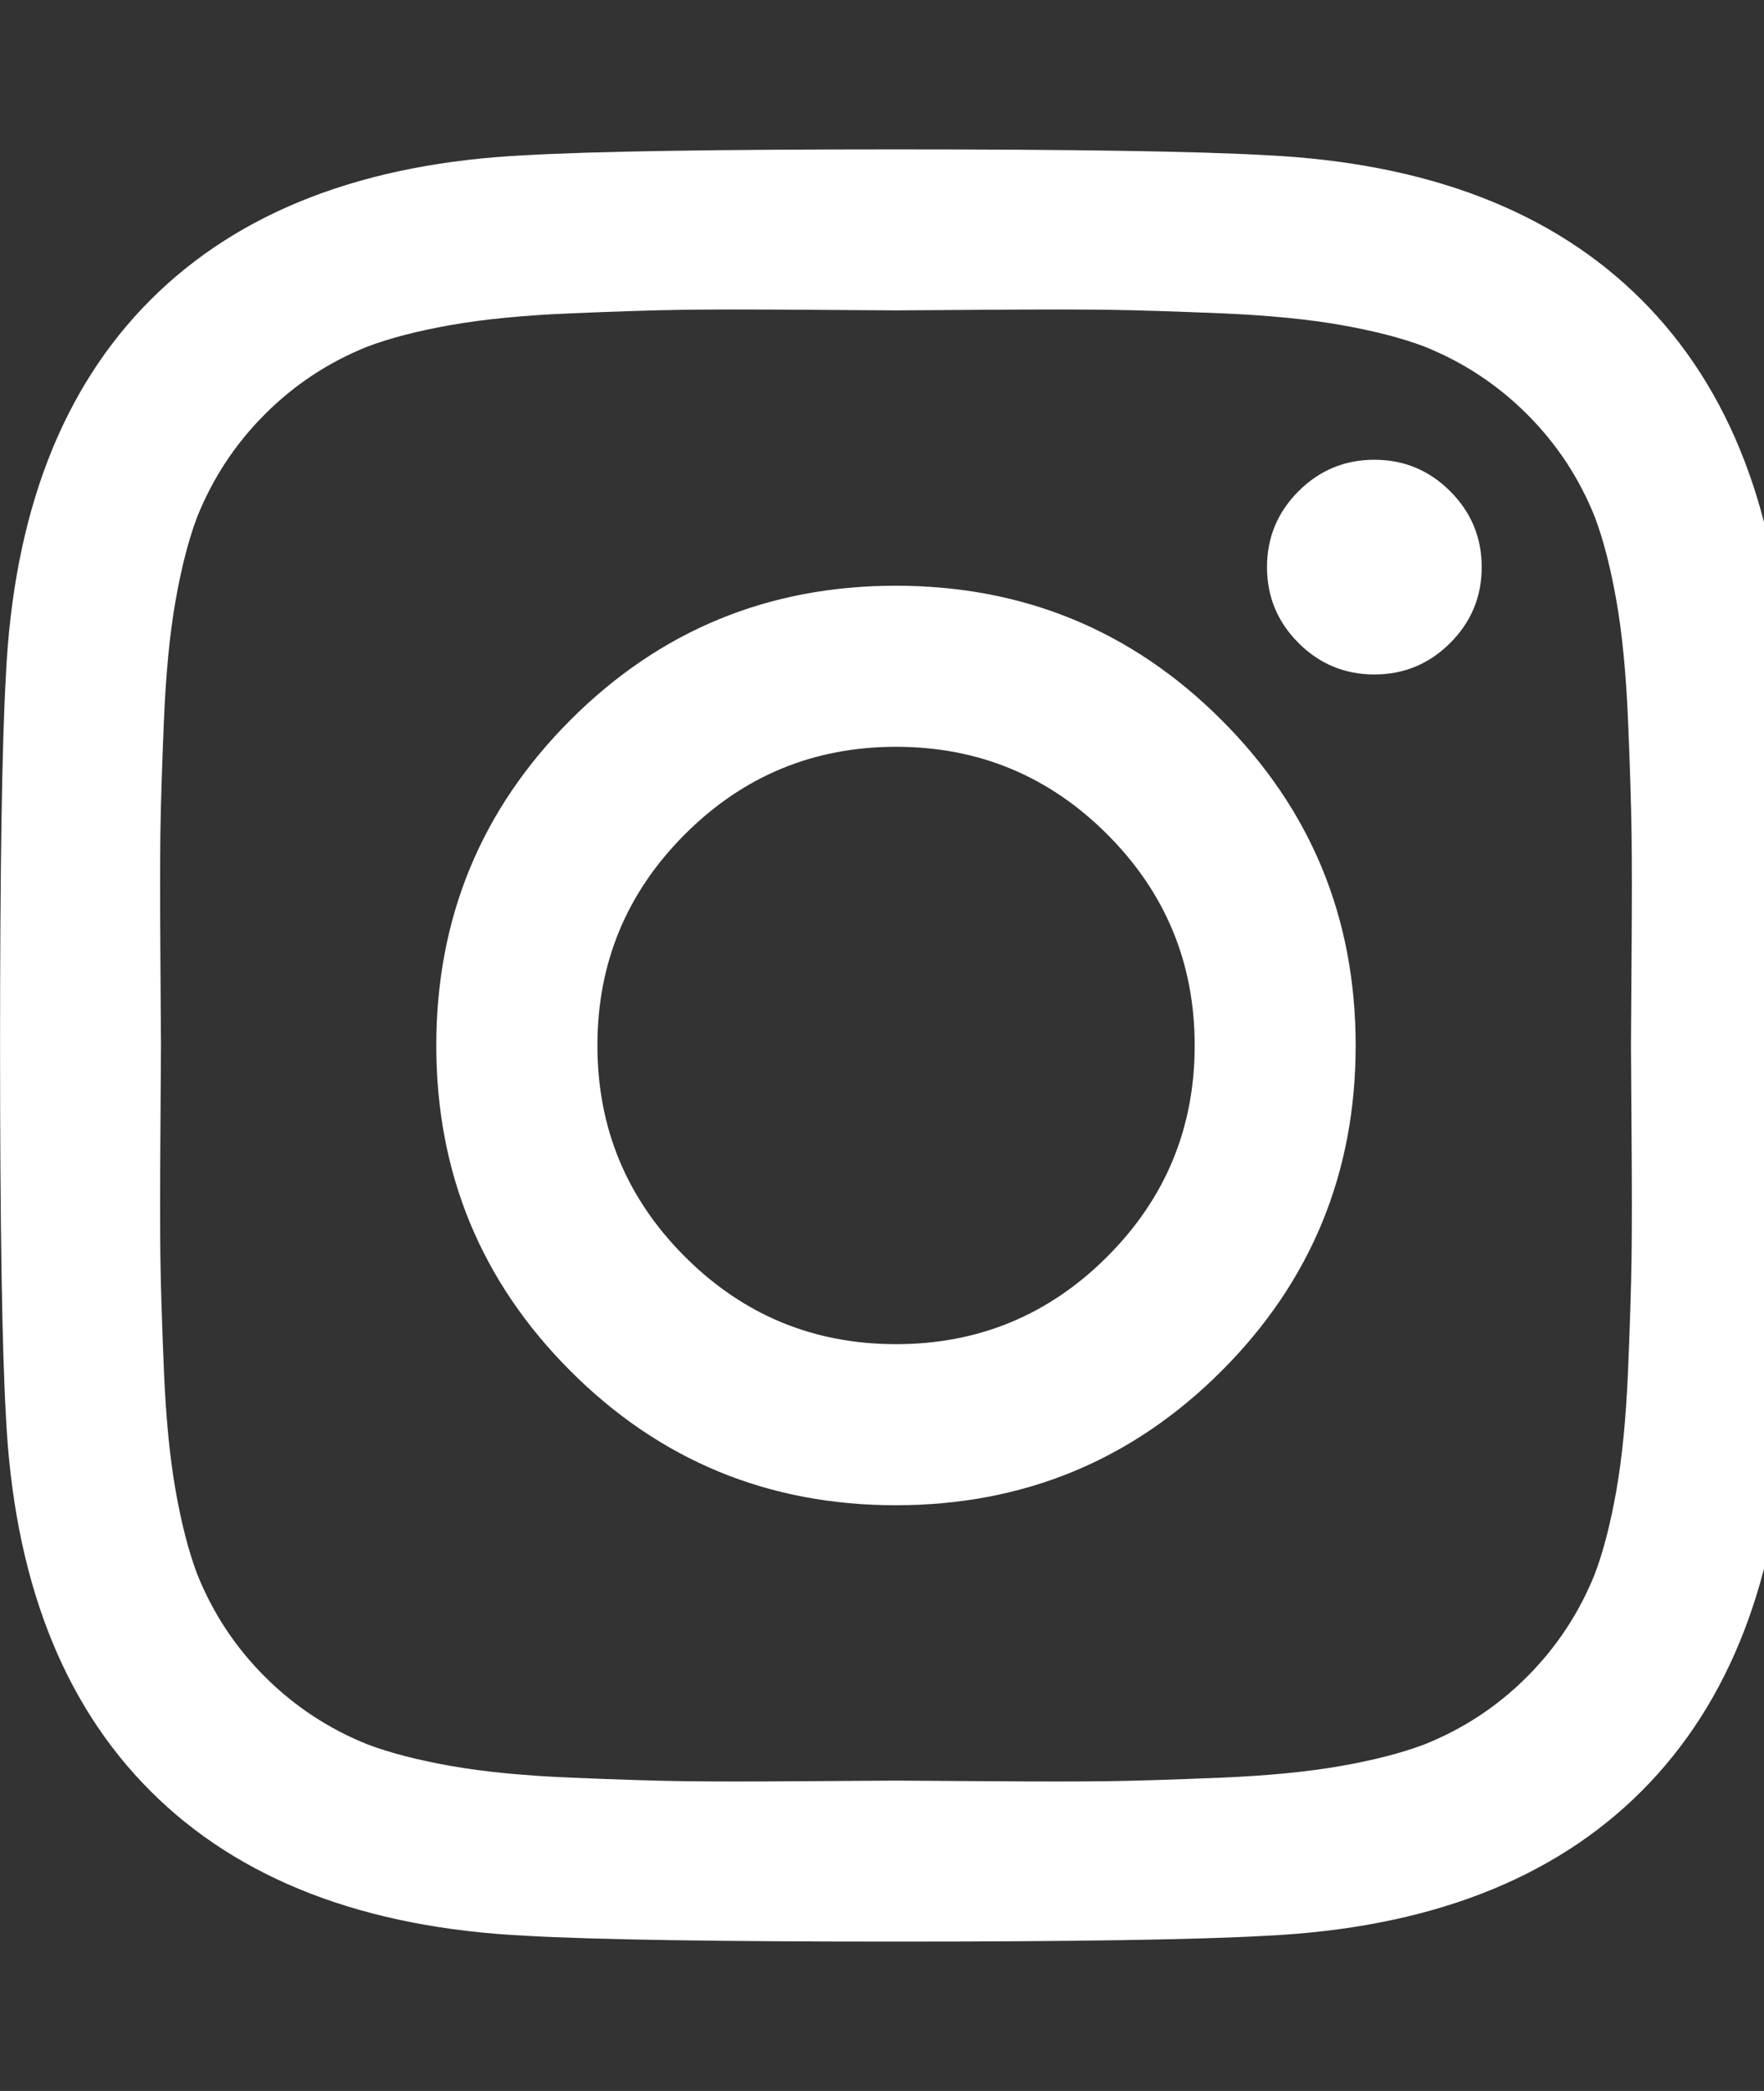 <?xml version="1.0" encoding="utf-8"?>
<svg version="1.1" id="Layer_1" xmlns="http://www.w3.org/2000/svg" xmlns:xlink="http://www.w3.org/1999/xlink" x="0px" y="0px"
	 viewBox="0 0 27 32" style="enable-background:new 0 0 27 32;" xml:space="preserve">
<rect x="0" y="0" width="27" height="32" fill="#333333" stroke="none"/>
<style type="text/css">
	.st0{fill:#FFFFFF;stroke:none;stroke-width:0;stroke-miterlimit:10;}
</style>
<path class="st0" d="M18.286 16q0-1.893-1.339-3.232t-3.232-1.339-3.232 1.339-1.339 3.232 1.339 3.232 3.232 1.339 3.232-1.339 1.339-3.232zM20.75 16q0 2.929-2.054 4.982t-4.982 2.054-4.982-2.054-2.054-4.982 2.054-4.982 4.982-2.054 4.982 2.054 2.054 4.982zM22.679 8.679q0 0.679-0.482 1.161t-1.161 0.482-1.161-0.482-0.482-1.161 0.482-1.161 1.161-0.482 1.161 0.482 0.482 1.161zM13.714 4.75q-0.125 0-1.366-0.009t-1.884 0-1.723 0.054-1.839 0.179-1.277 0.33q-0.893 0.357-1.571 1.036t-1.036 1.571q-0.196 0.518-0.33 1.277t-0.179 1.839-0.054 1.723 0 1.884 0.009 1.366-0.009 1.366 0 1.884 0.054 1.723 0.179 1.839 0.33 1.277q0.357 0.893 1.036 1.571t1.571 1.036q0.518 0.196 1.277 0.33t1.839 0.179 1.723 0.054 1.884 0 1.366-0.009 1.366 0.009 1.884 0 1.723-0.054 1.839-0.179 1.277-0.33q0.893-0.357 1.571-1.036t1.036-1.571q0.196-0.518 0.33-1.277t0.179-1.839 0.054-1.723 0-1.884-0.009-1.366 0.009-1.366 0-1.884-0.054-1.723-0.179-1.839-0.33-1.277q-0.357-0.893-1.036-1.571t-1.571-1.036q-0.518-0.196-1.277-0.33t-1.839-0.179-1.723-0.054-1.884 0-1.366 0.009zM27.429 16q0 4.089-0.089 5.661-0.179 3.714-2.214 5.75t-5.75 2.214q-1.571 0.089-5.661 0.089t-5.661-0.089q-3.714-0.179-5.75-2.214t-2.214-5.75q-0.089-1.571-0.089-5.661t0.089-5.661q0.179-3.714 2.214-5.75t5.75-2.214q1.571-0.089 5.661-0.089t5.661 0.089q3.714 0.179 5.75 2.214t2.214 5.75q0.089 1.571 0.089 5.661z">
</path>
</svg>
